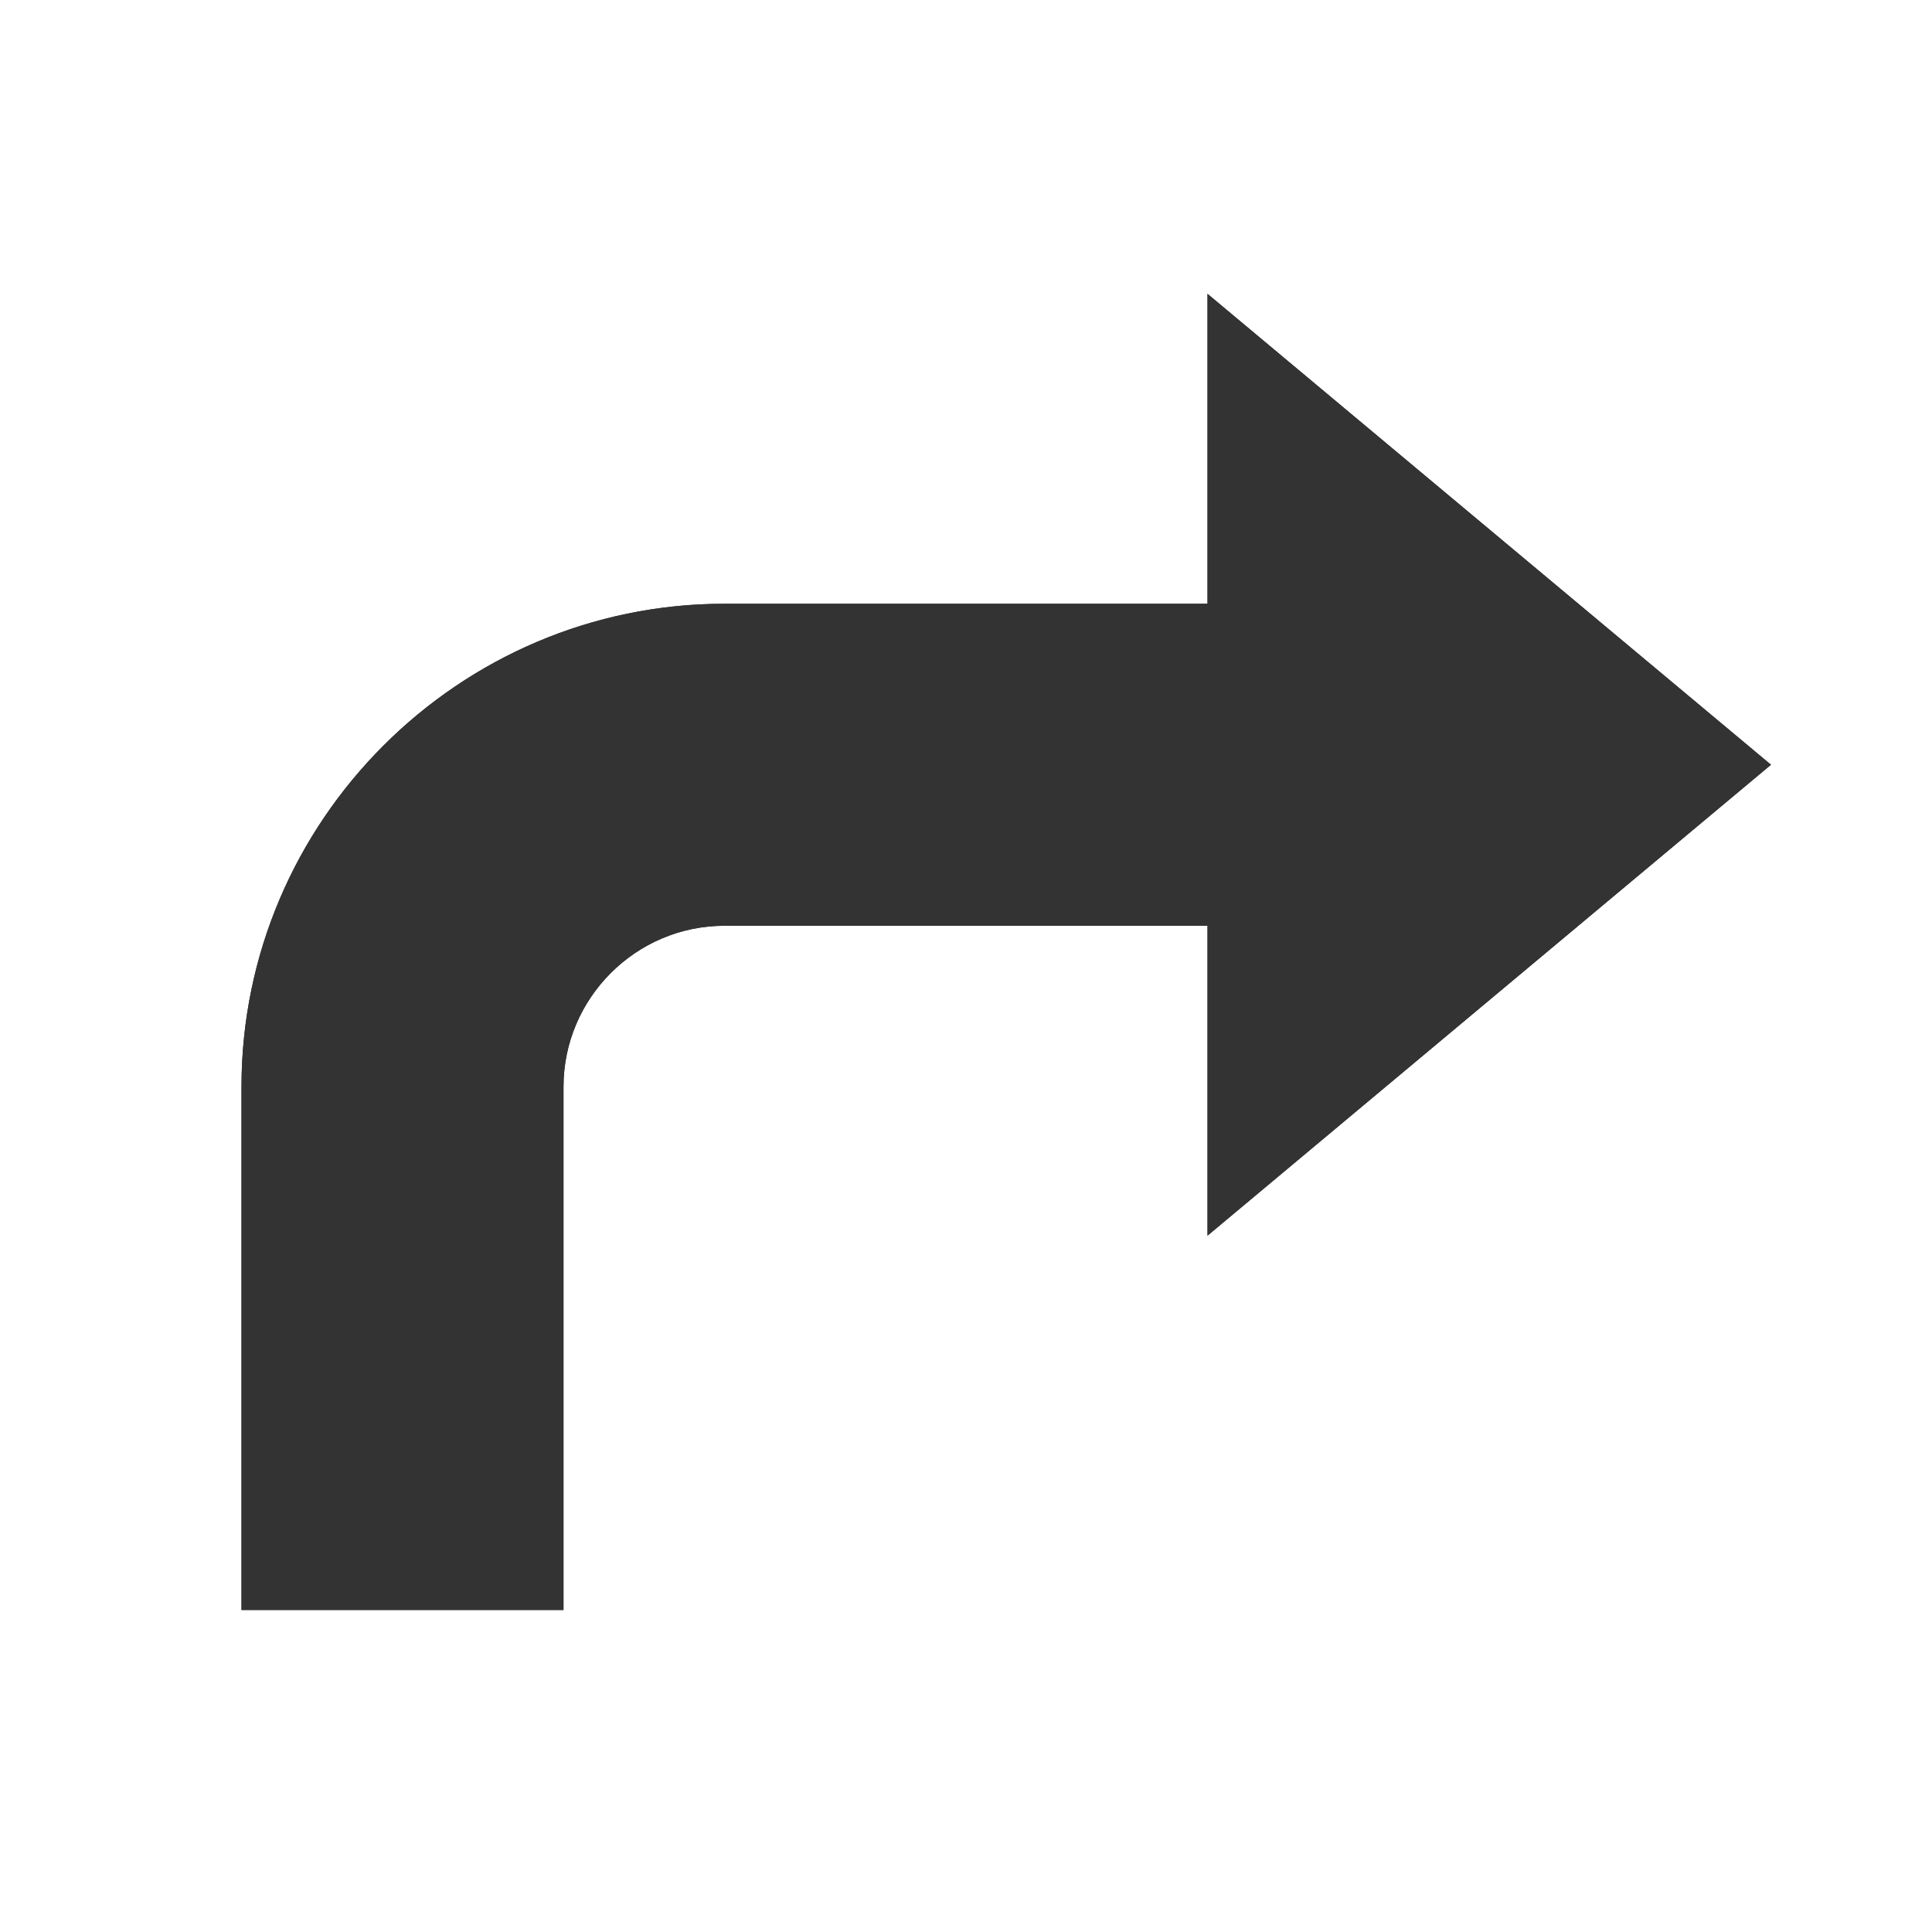 <svg class="icon" width="128" height="128" viewBox="0 0 1024 1024" xmlns="http://www.w3.org/2000/svg"><path fill="#333" d="M938.667 405.333L640 654.933v-499.2z"/><path fill="#333" d="M128 576v277.333h170.667V576c0-46.933 38.4-85.333 85.333-85.333h362.667V320H384c-140.8 0-256 115.2-256 256z"/><path fill="#333" d="M938.667 405.333L640 654.933v-499.2z"/><path fill="#333" d="M128 576v277.333h170.667V576c0-46.933 38.4-85.333 85.333-85.333h362.667V320H384c-140.8 0-256 115.2-256 256z"/></svg>